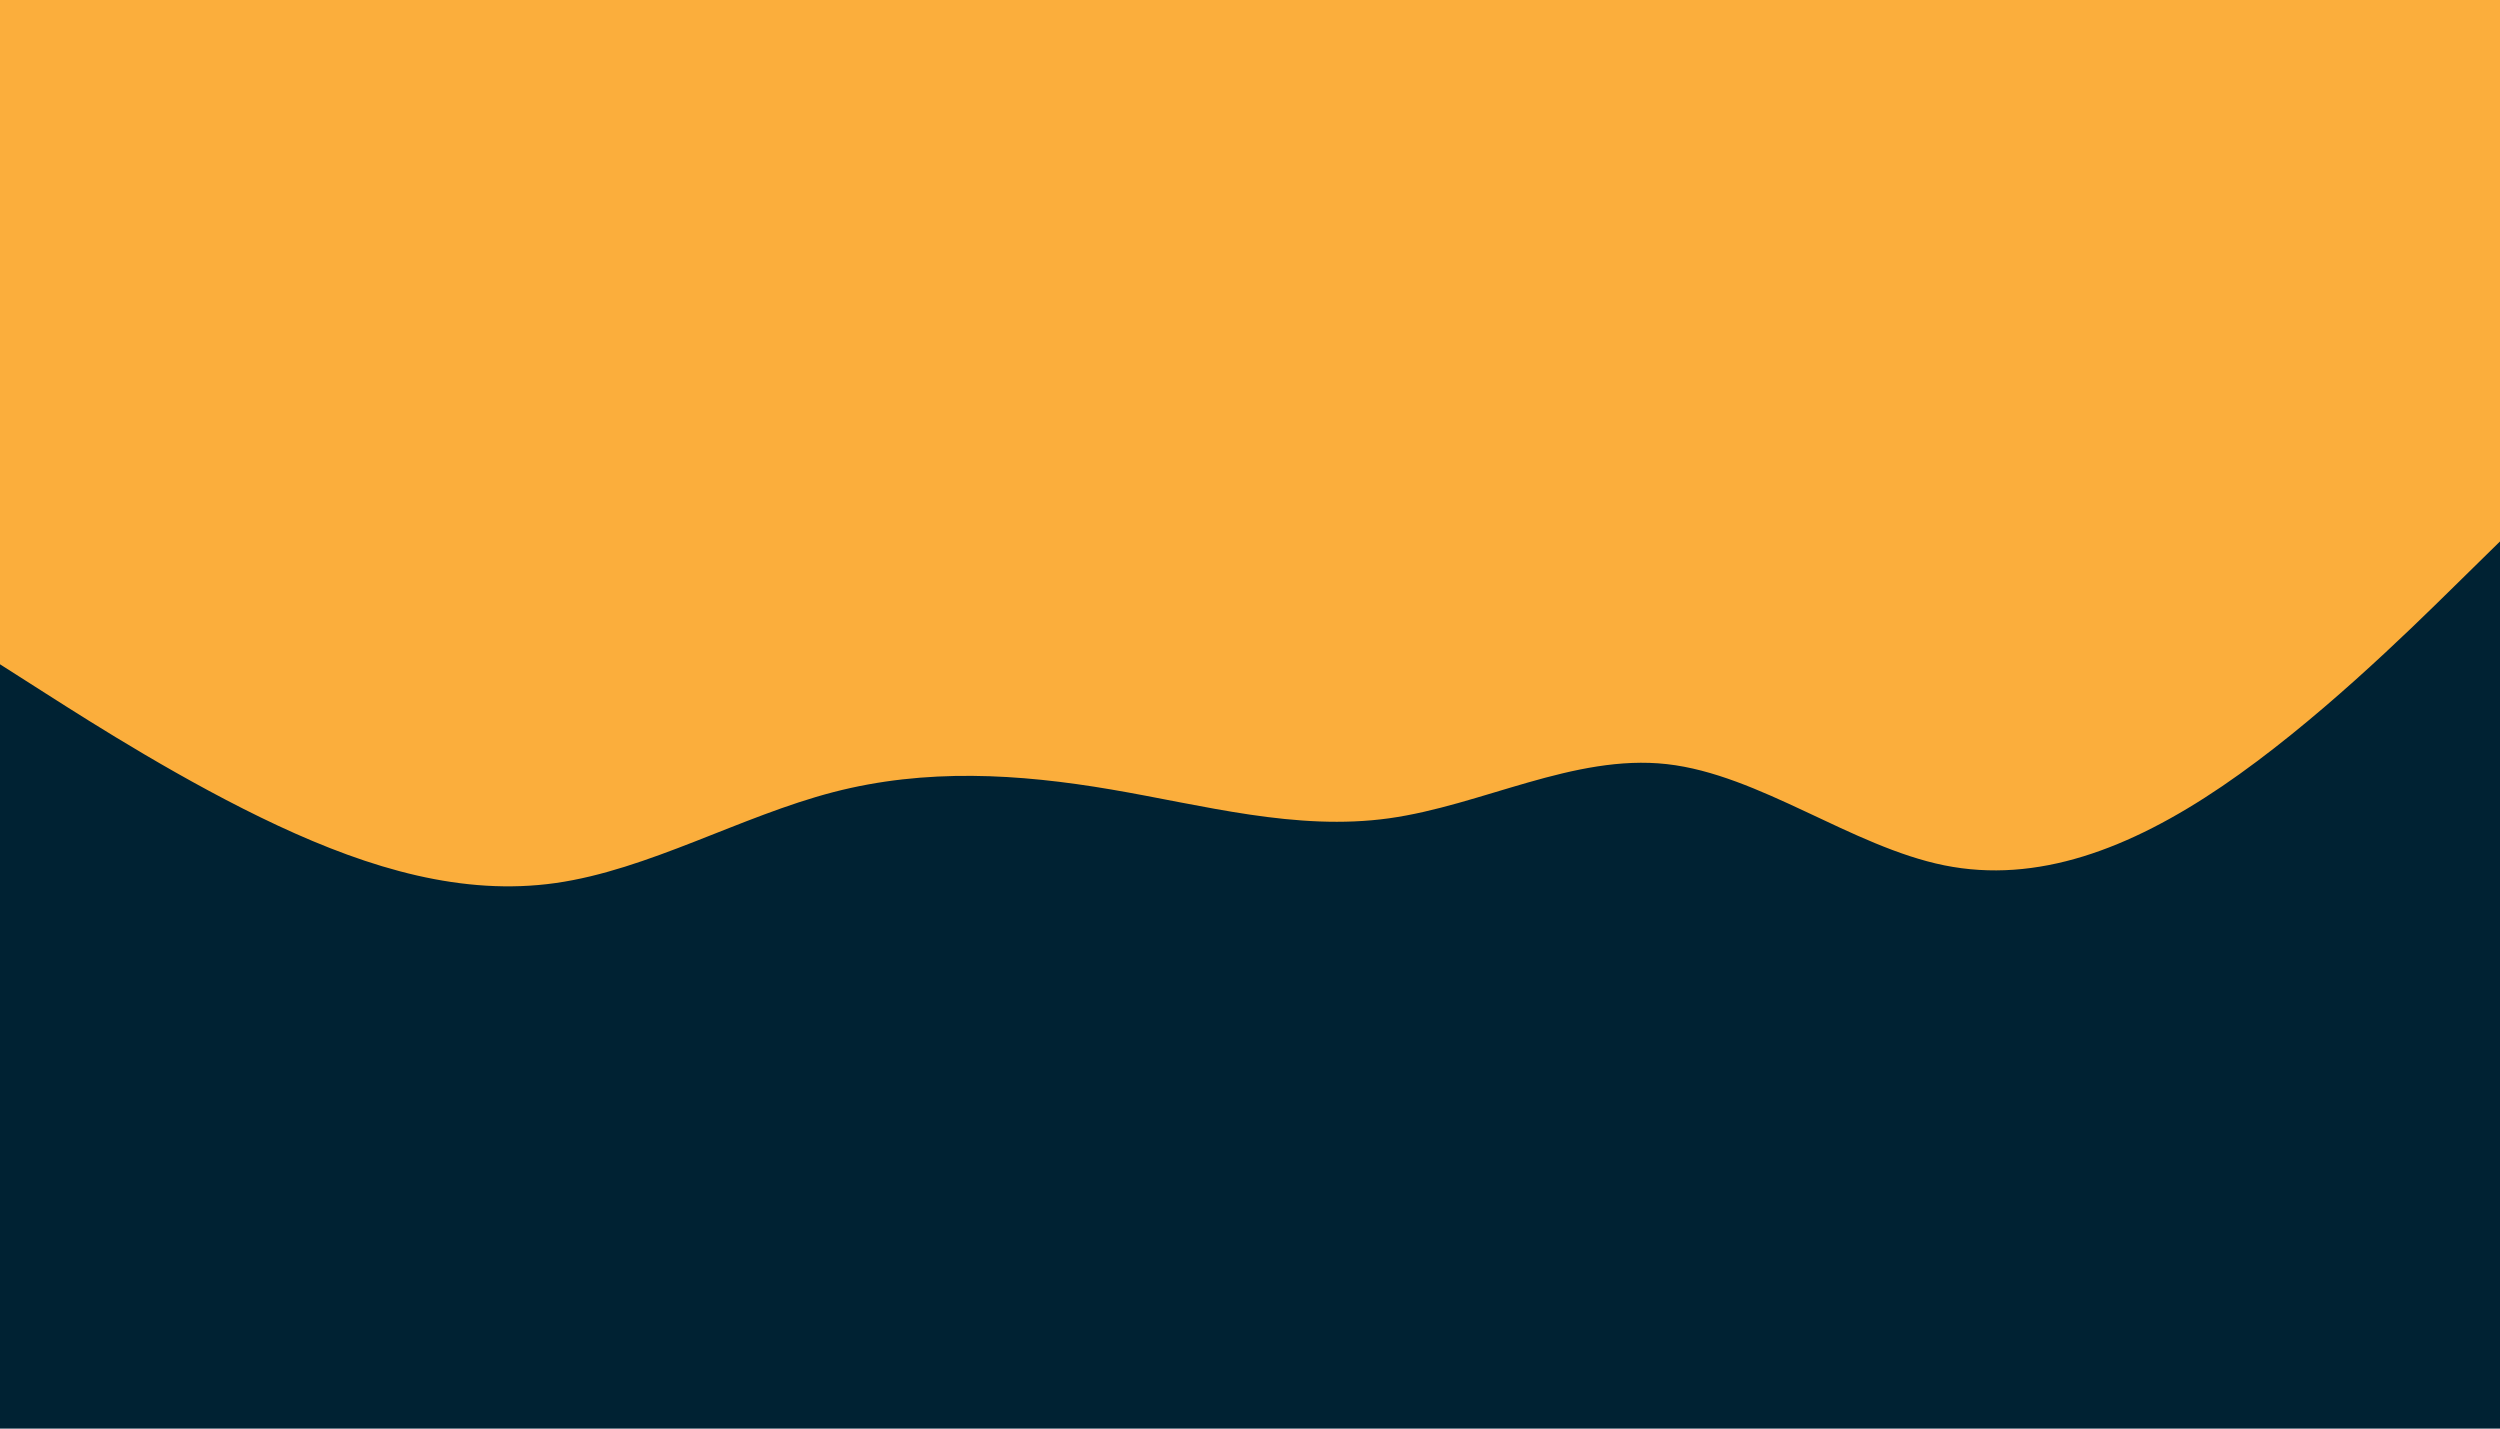 <svg id="visual" viewBox="0 0 7000 4000" width="7000" height="4000" xmlns="http://www.w3.org/2000/svg" xmlns:xlink="http://www.w3.org/1999/xlink" version="1.1"><rect x="0" y="0" width="7000" height="4000" fill="#002233"></rect><path d="M0 1860L129.7 1942.7C259.3 2025.3 518.7 2190.7 778 2311.7C1037.3 2432.7 1296.7 2509.3 1555.8 2472.5C1815 2435.7 2074 2285.3 2333.2 2218C2592.3 2150.7 2851.7 2166.3 3111 2210.5C3370.3 2254.7 3629.7 2327.3 3889 2291.3C4148.3 2255.3 4407.7 2110.7 4666.8 2139.5C4926 2168.3 5185 2370.7 5444.2 2423C5703.3 2475.3 5962.7 2377.7 6222 2201.5C6481.3 2025.3 6740.7 1770.7 6870.3 1643.3L7000 1516L7000 0L6870.3 0C6740.7 0 6481.3 0 6222 0C5962.7 0 5703.3 0 5444.2 0C5185 0 4926 0 4666.8 0C4407.7 0 4148.3 0 3889 0C3629.7 0 3370.3 0 3111 0C2851.7 0 2592.3 0 2333.2 0C2074 0 1815 0 1555.8 0C1296.7 0 1037.3 0 778 0C518.7 0 259.3 0 129.7 0L0 0Z" fill="#FBAE3C" stroke-linecap="round" stroke-linejoin="miter"></path></svg>